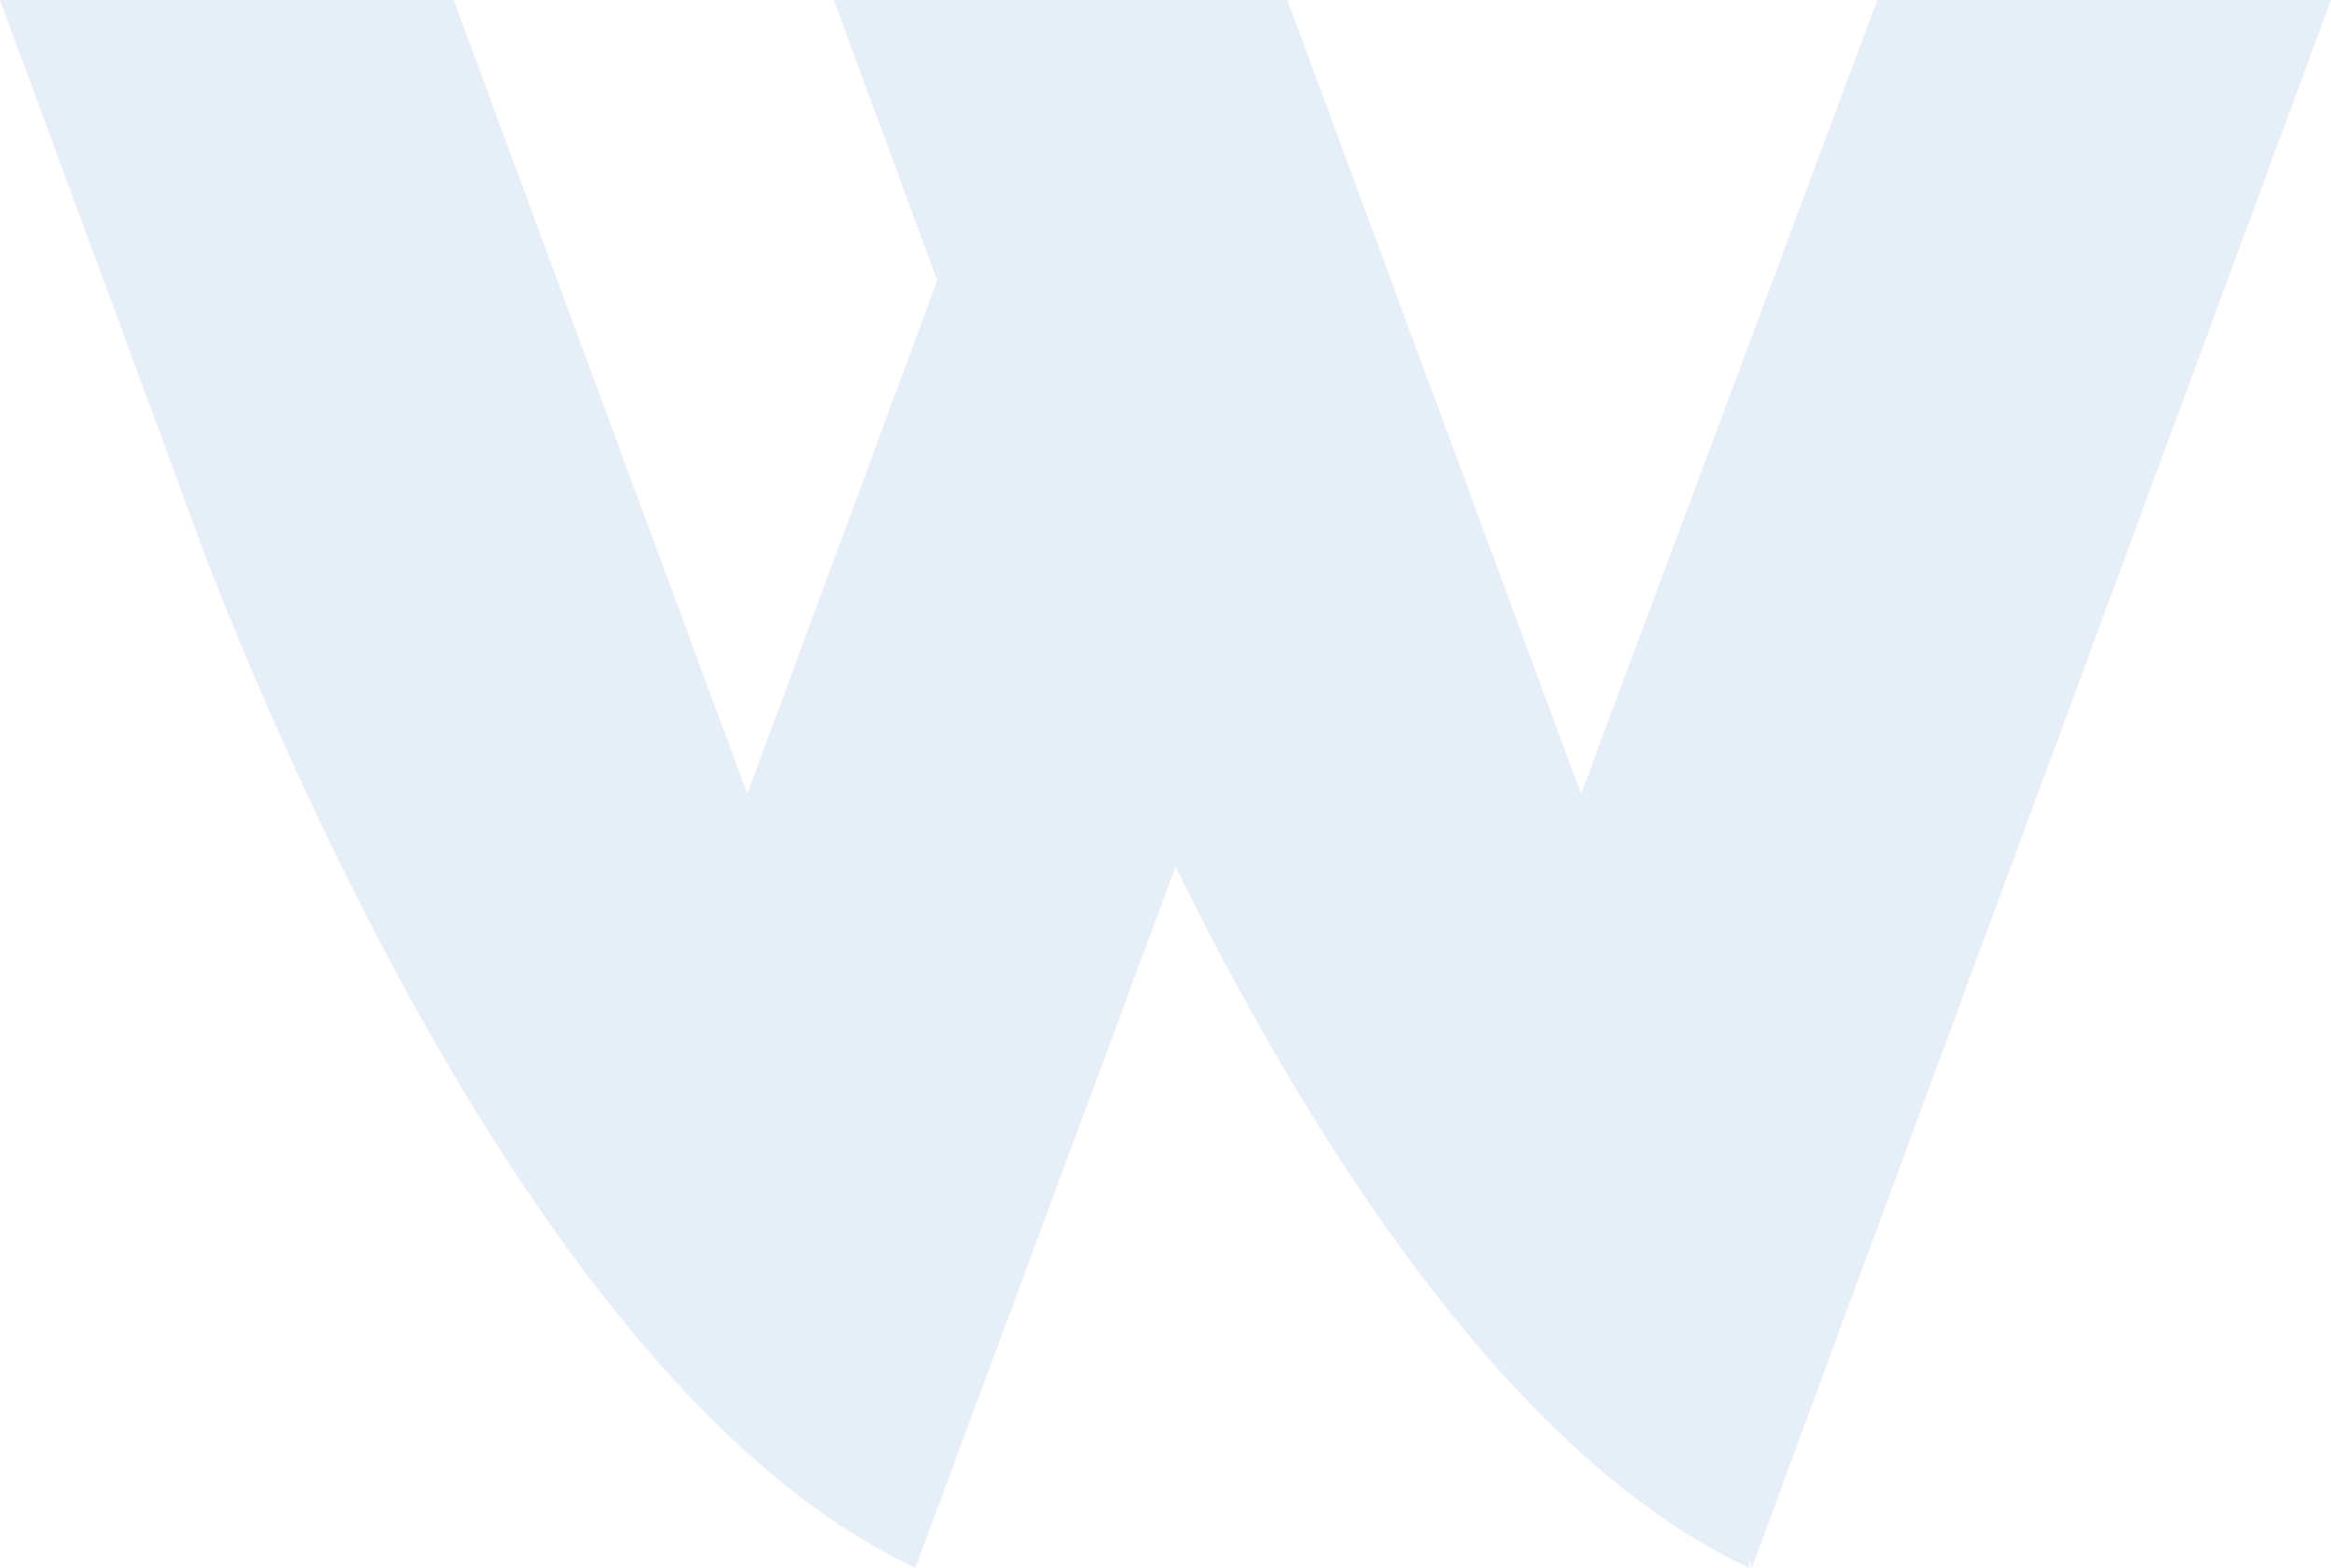 <svg width="2111" height="1420" viewBox="0 0 2111 1420" fill="none" xmlns="http://www.w3.org/2000/svg">
<path opacity="0.1" d="M2111 0H1700.19L1431.82 719.196L1165.85 0H755.034L848.816 253.887L676.761 719.169L410.815 0H0L189.519 513.071C282.405 749.679 518.312 1275.47 828.99 1420L1064.57 785.242C1185.35 1030.25 1366.34 1318.72 1584.02 1420C1583.86 1417.47 1583.67 1415 1583.51 1412.47L1586.47 1420L2111 0Z" fill="#0051AE"/>
</svg>
